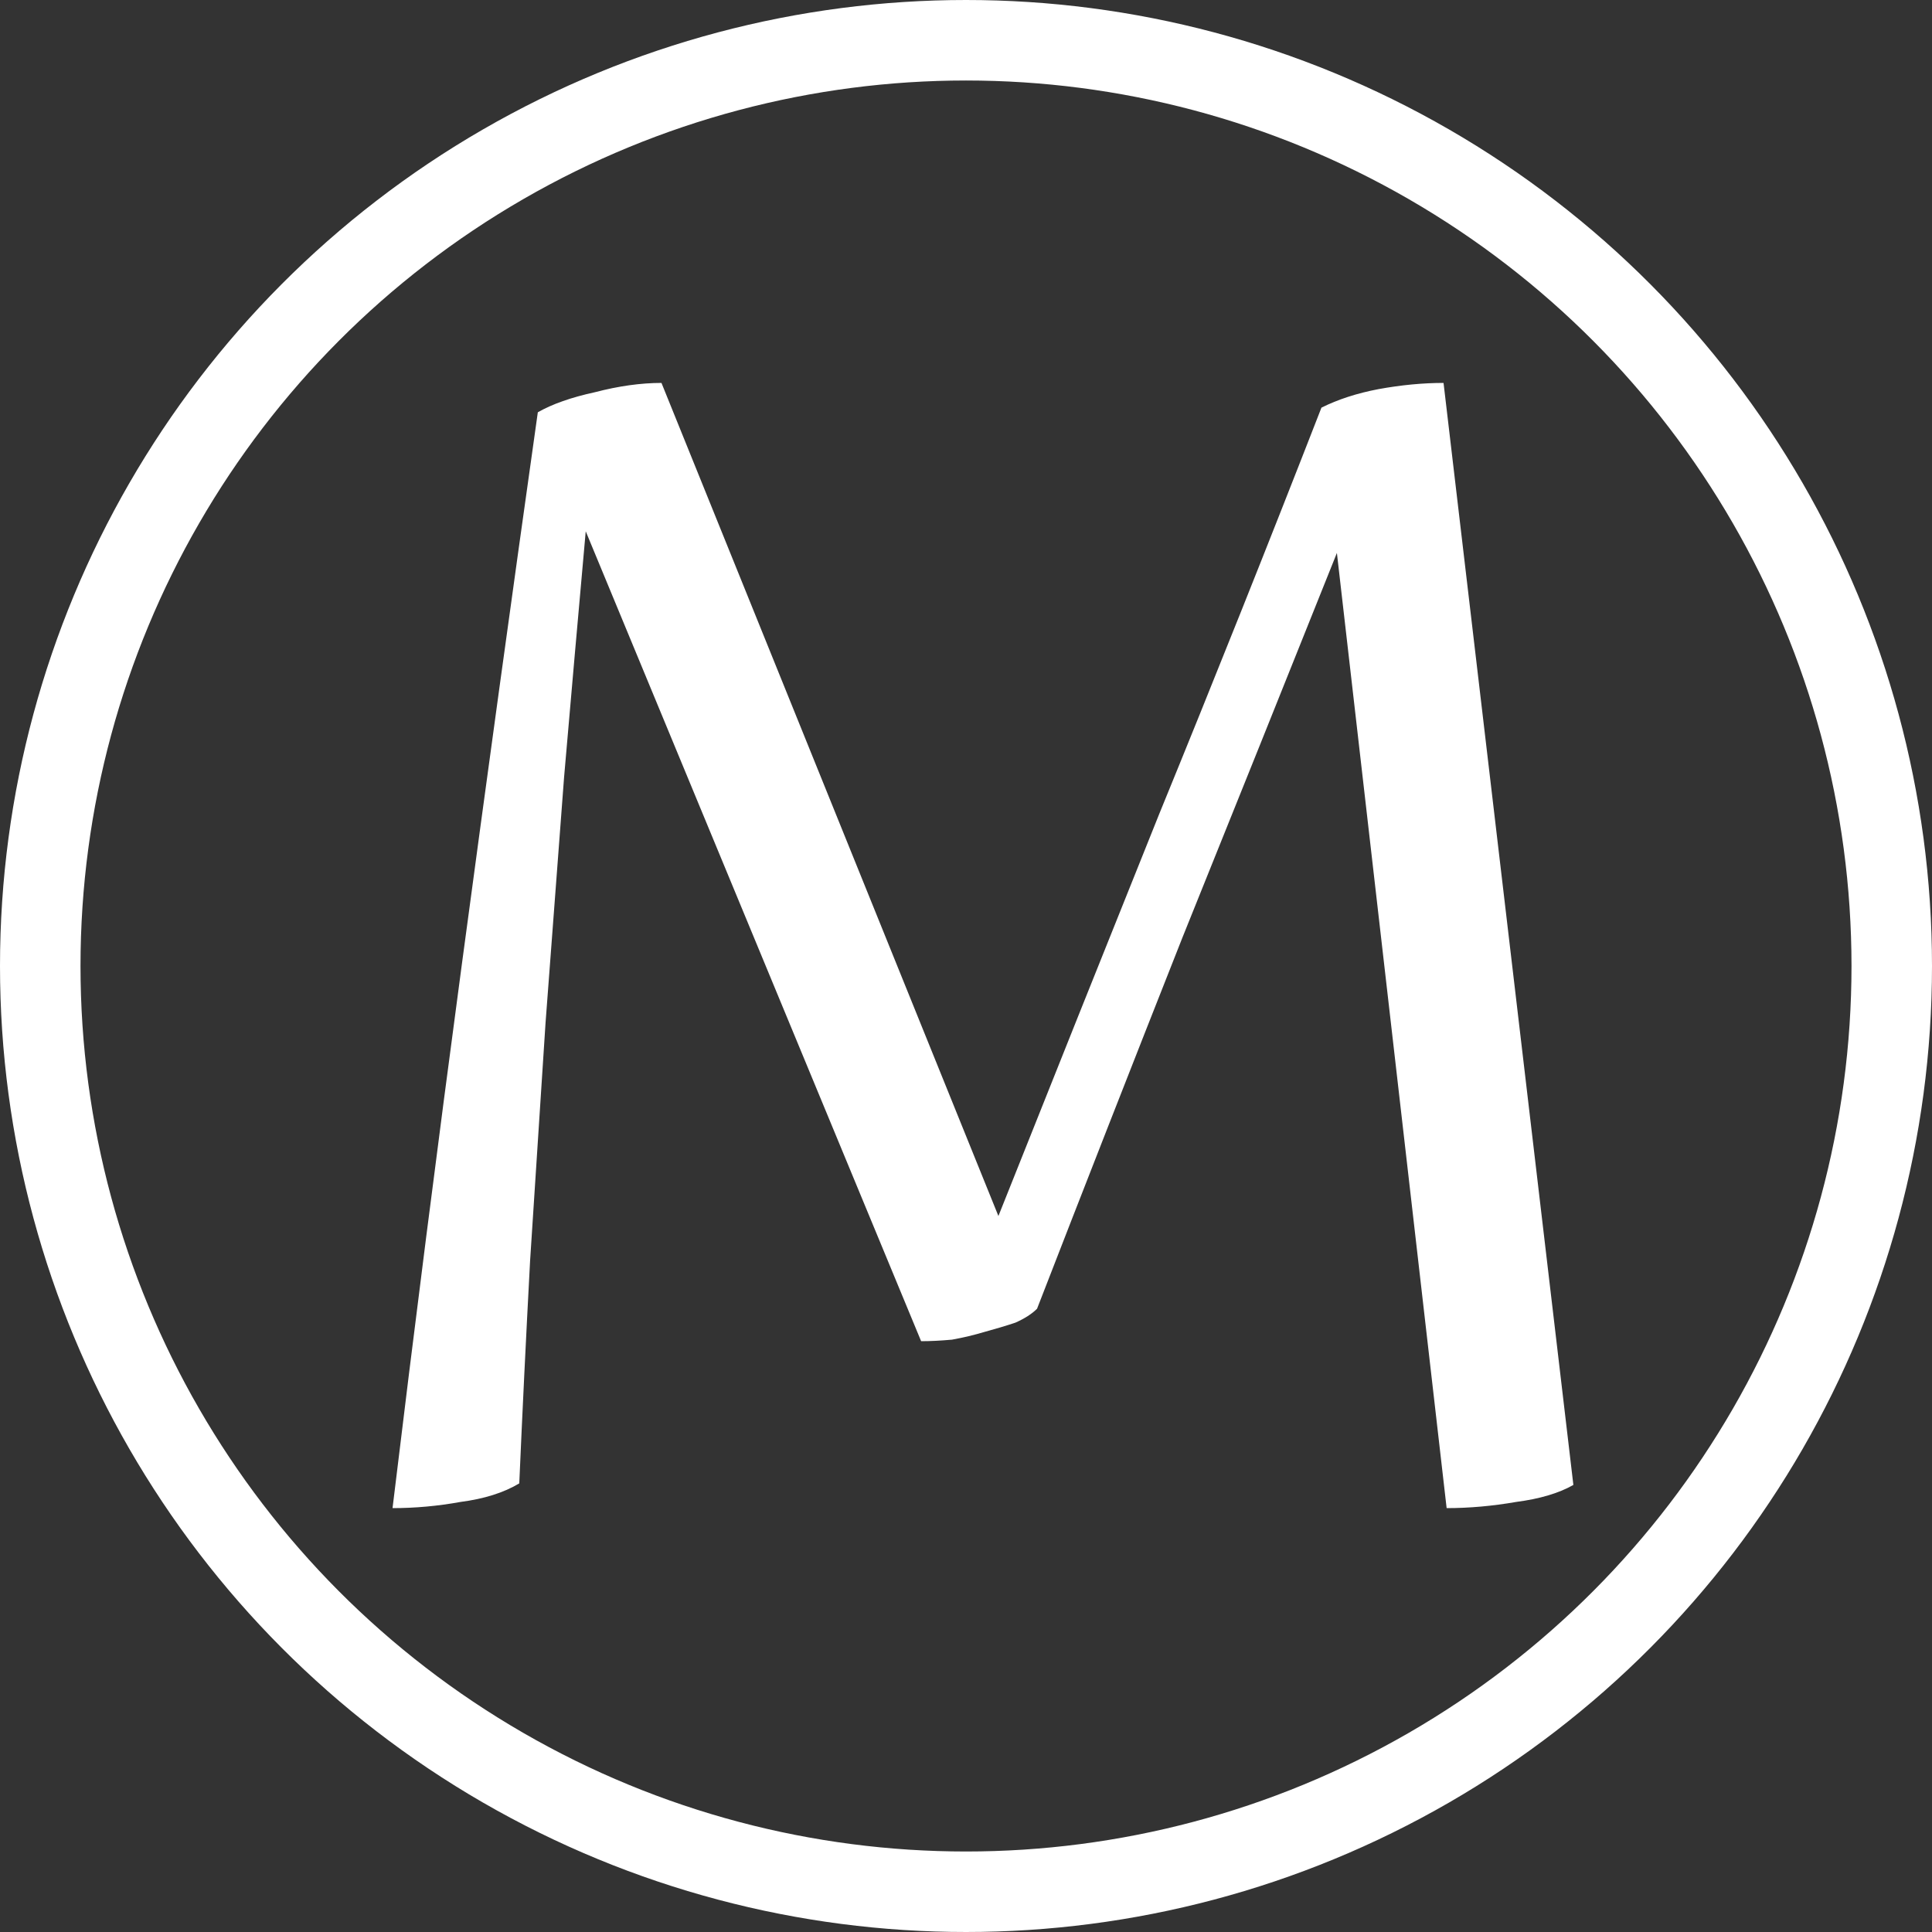 <svg width="120" height="120" viewBox="0 0 120 120" fill="none" xmlns="http://www.w3.org/2000/svg">
<rect x="0" y="0" width="120" height="120" fill="#333333" stroke="none"/>
<circle cx="60" cy="60" r="57.5" stroke="white" stroke-width="5"/>
<path d="M64.413 81.288C64.093 81.608 63.645 81.896 63.069 82.152C62.493 82.344 61.853 82.536 61.149 82.728C60.509 82.92 59.837 83.08 59.133 83.208C58.429 83.272 57.789 83.304 57.213 83.304L36.381 33C35.933 37.992 35.485 43.08 35.037 48.264C34.653 53.384 34.269 58.472 33.885 63.528C33.565 68.52 33.245 73.448 32.925 78.312C32.669 83.112 32.445 87.72 32.253 92.136C31.293 92.712 30.077 93.096 28.605 93.288C27.197 93.544 25.789 93.672 24.381 93.672C25.725 82.536 27.165 71.24 28.701 59.784C30.237 48.328 31.805 36.936 33.405 25.608C34.301 25.096 35.485 24.68 36.957 24.36C38.429 23.976 39.805 23.784 41.085 23.784L62.013 75.528C65.277 67.336 68.605 59.016 71.997 50.568C75.453 42.12 78.813 33.704 82.077 25.32C83.101 24.808 84.285 24.424 85.629 24.168C87.037 23.912 88.381 23.784 89.661 23.784L97.725 92.232C96.829 92.744 95.645 93.096 94.173 93.288C92.701 93.544 91.261 93.672 89.853 93.672L83.037 34.344C79.837 42.344 76.637 50.312 73.437 58.248C70.301 66.184 67.293 73.864 64.413 81.288Z" fill="white"/>
</svg>
